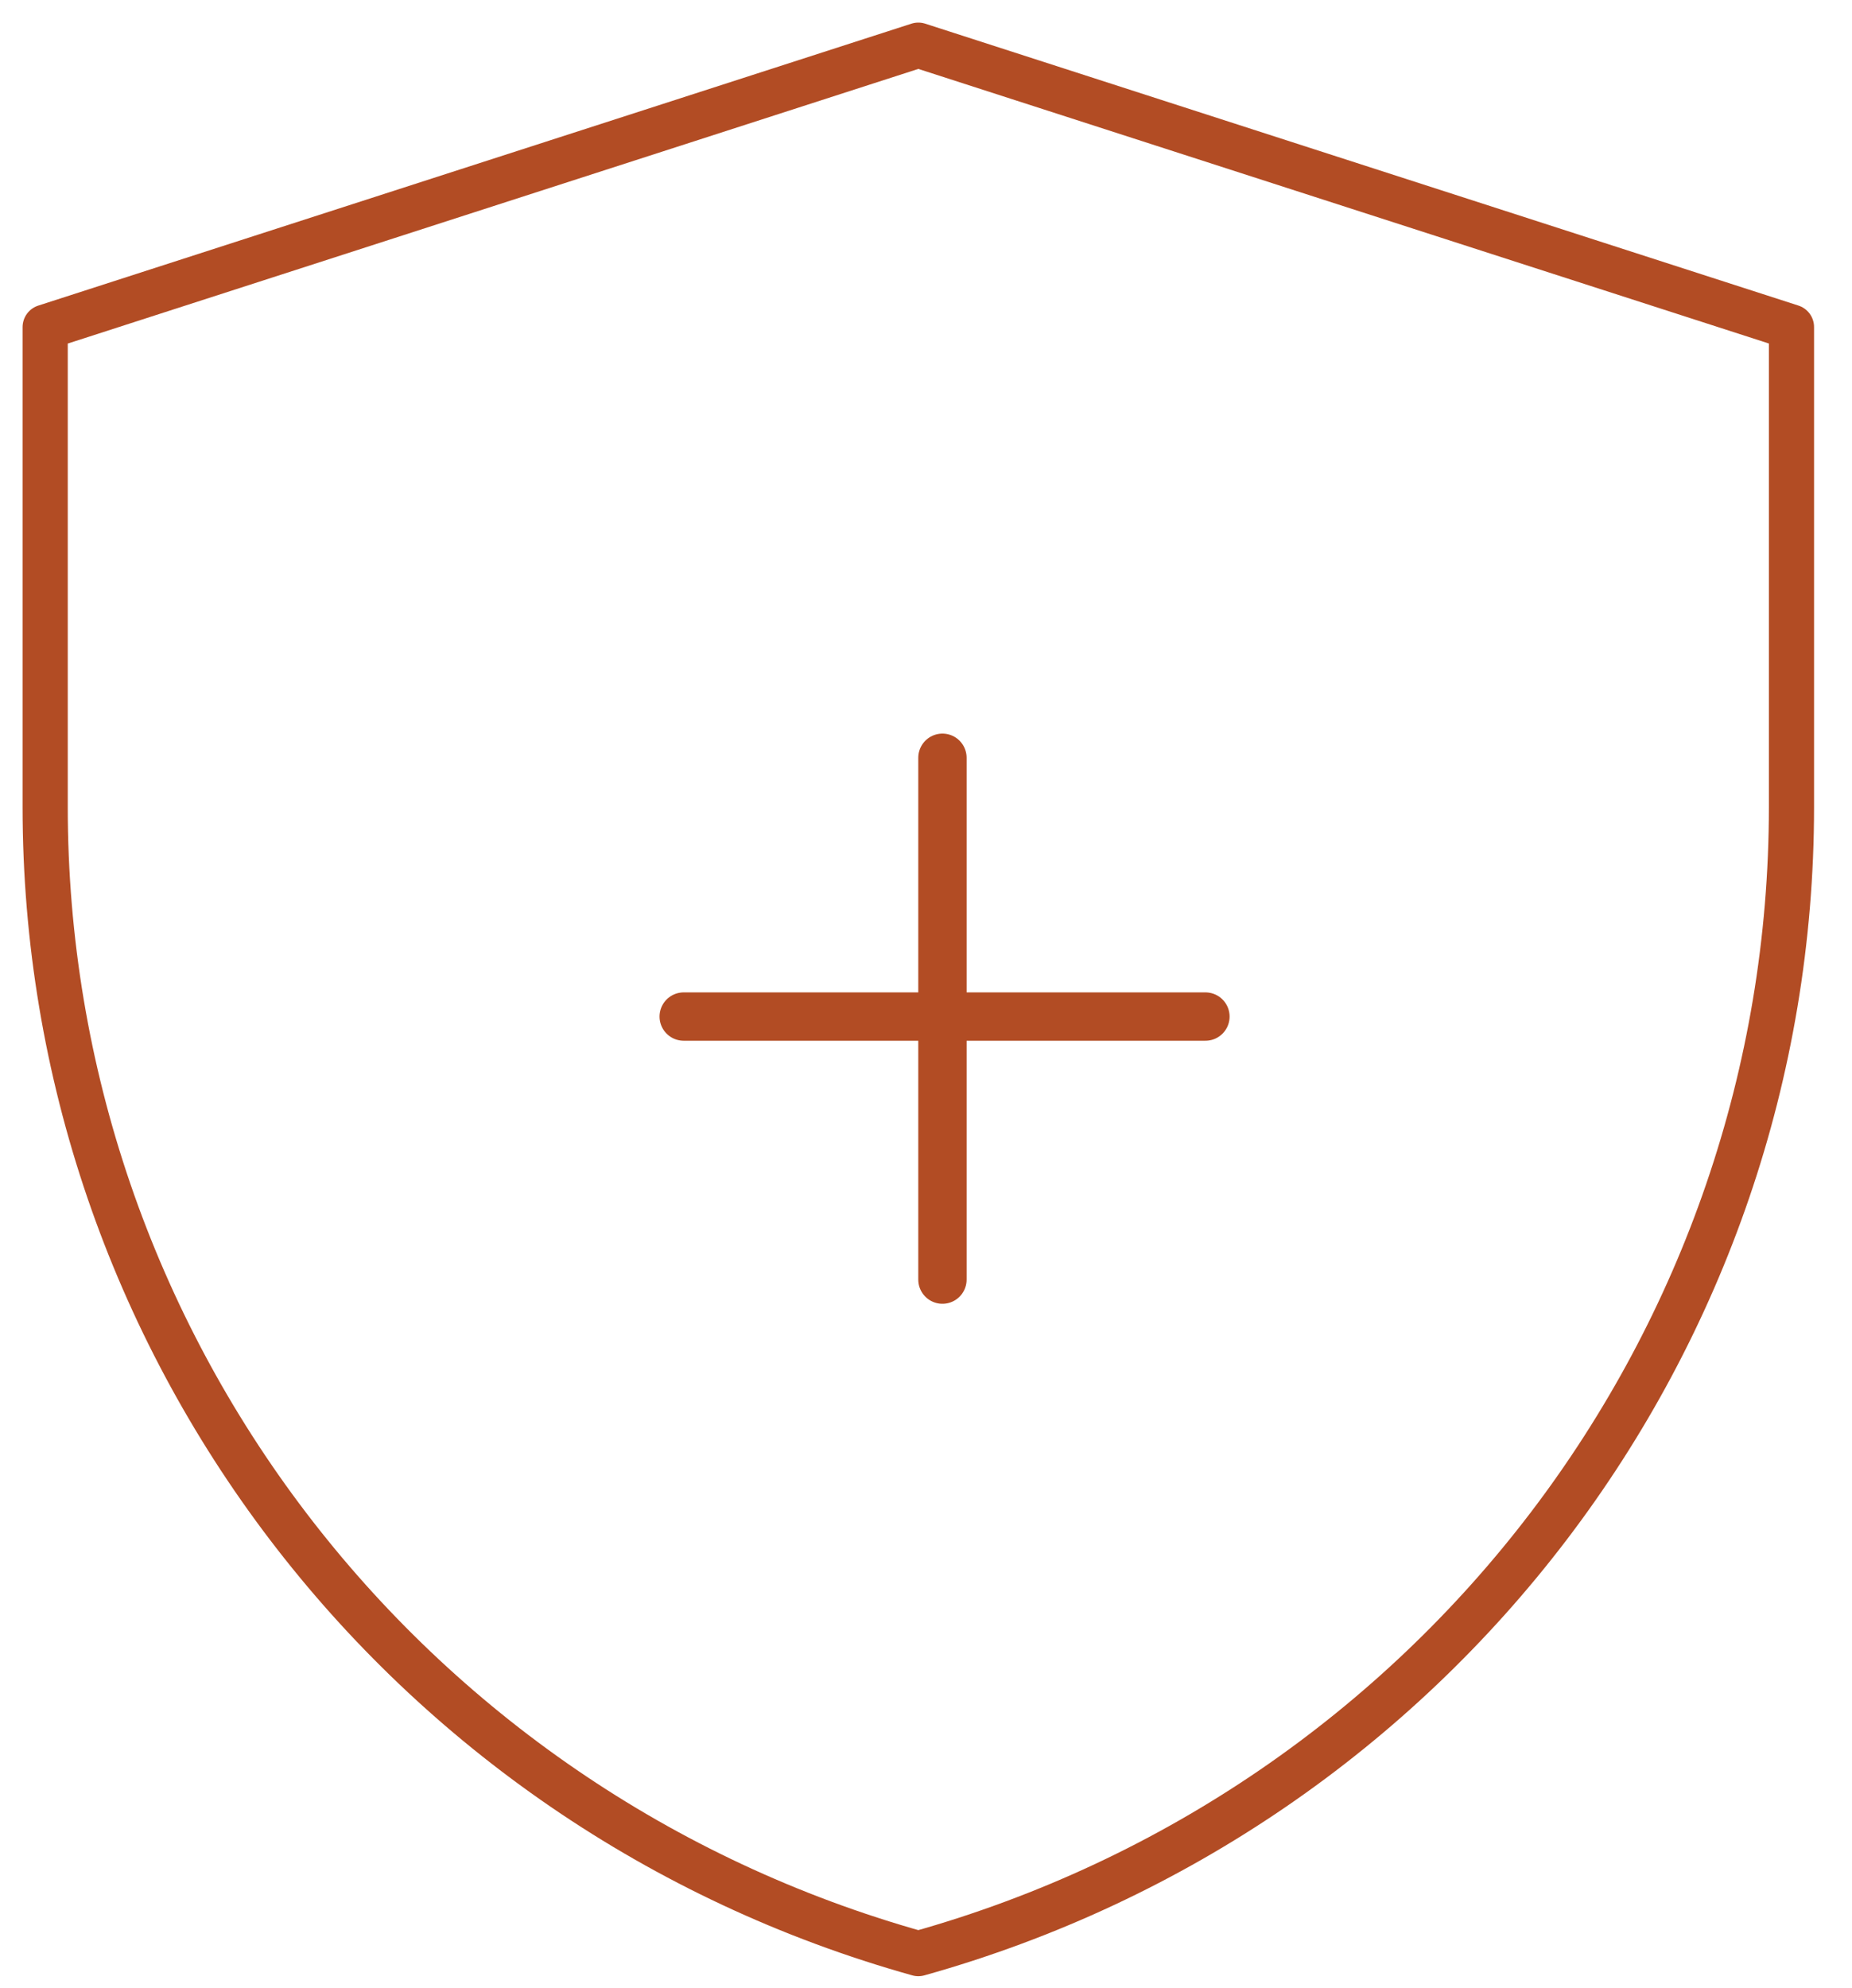 <svg xmlns="http://www.w3.org/2000/svg" width="41" height="44" viewBox="0 0 41 44">
    <g fill="none" fill-rule="evenodd" stroke="#B24C24">
        <path fill-rule="nonzero" stroke-linejoin="round" d="M20.33 1L1 7.24v10.623C1 29.667 8.885 40.037 20.33 43.24c11.446-3.204 19.33-13.574 19.33-25.378V7.239L20.33 1z"></path>
        <g stroke-linecap="round" stroke-width="1.07">
            <path d="M20.864 16.772v11.55M15.136 22.5h11.55"></path>
        </g>
    </g>
</svg>
